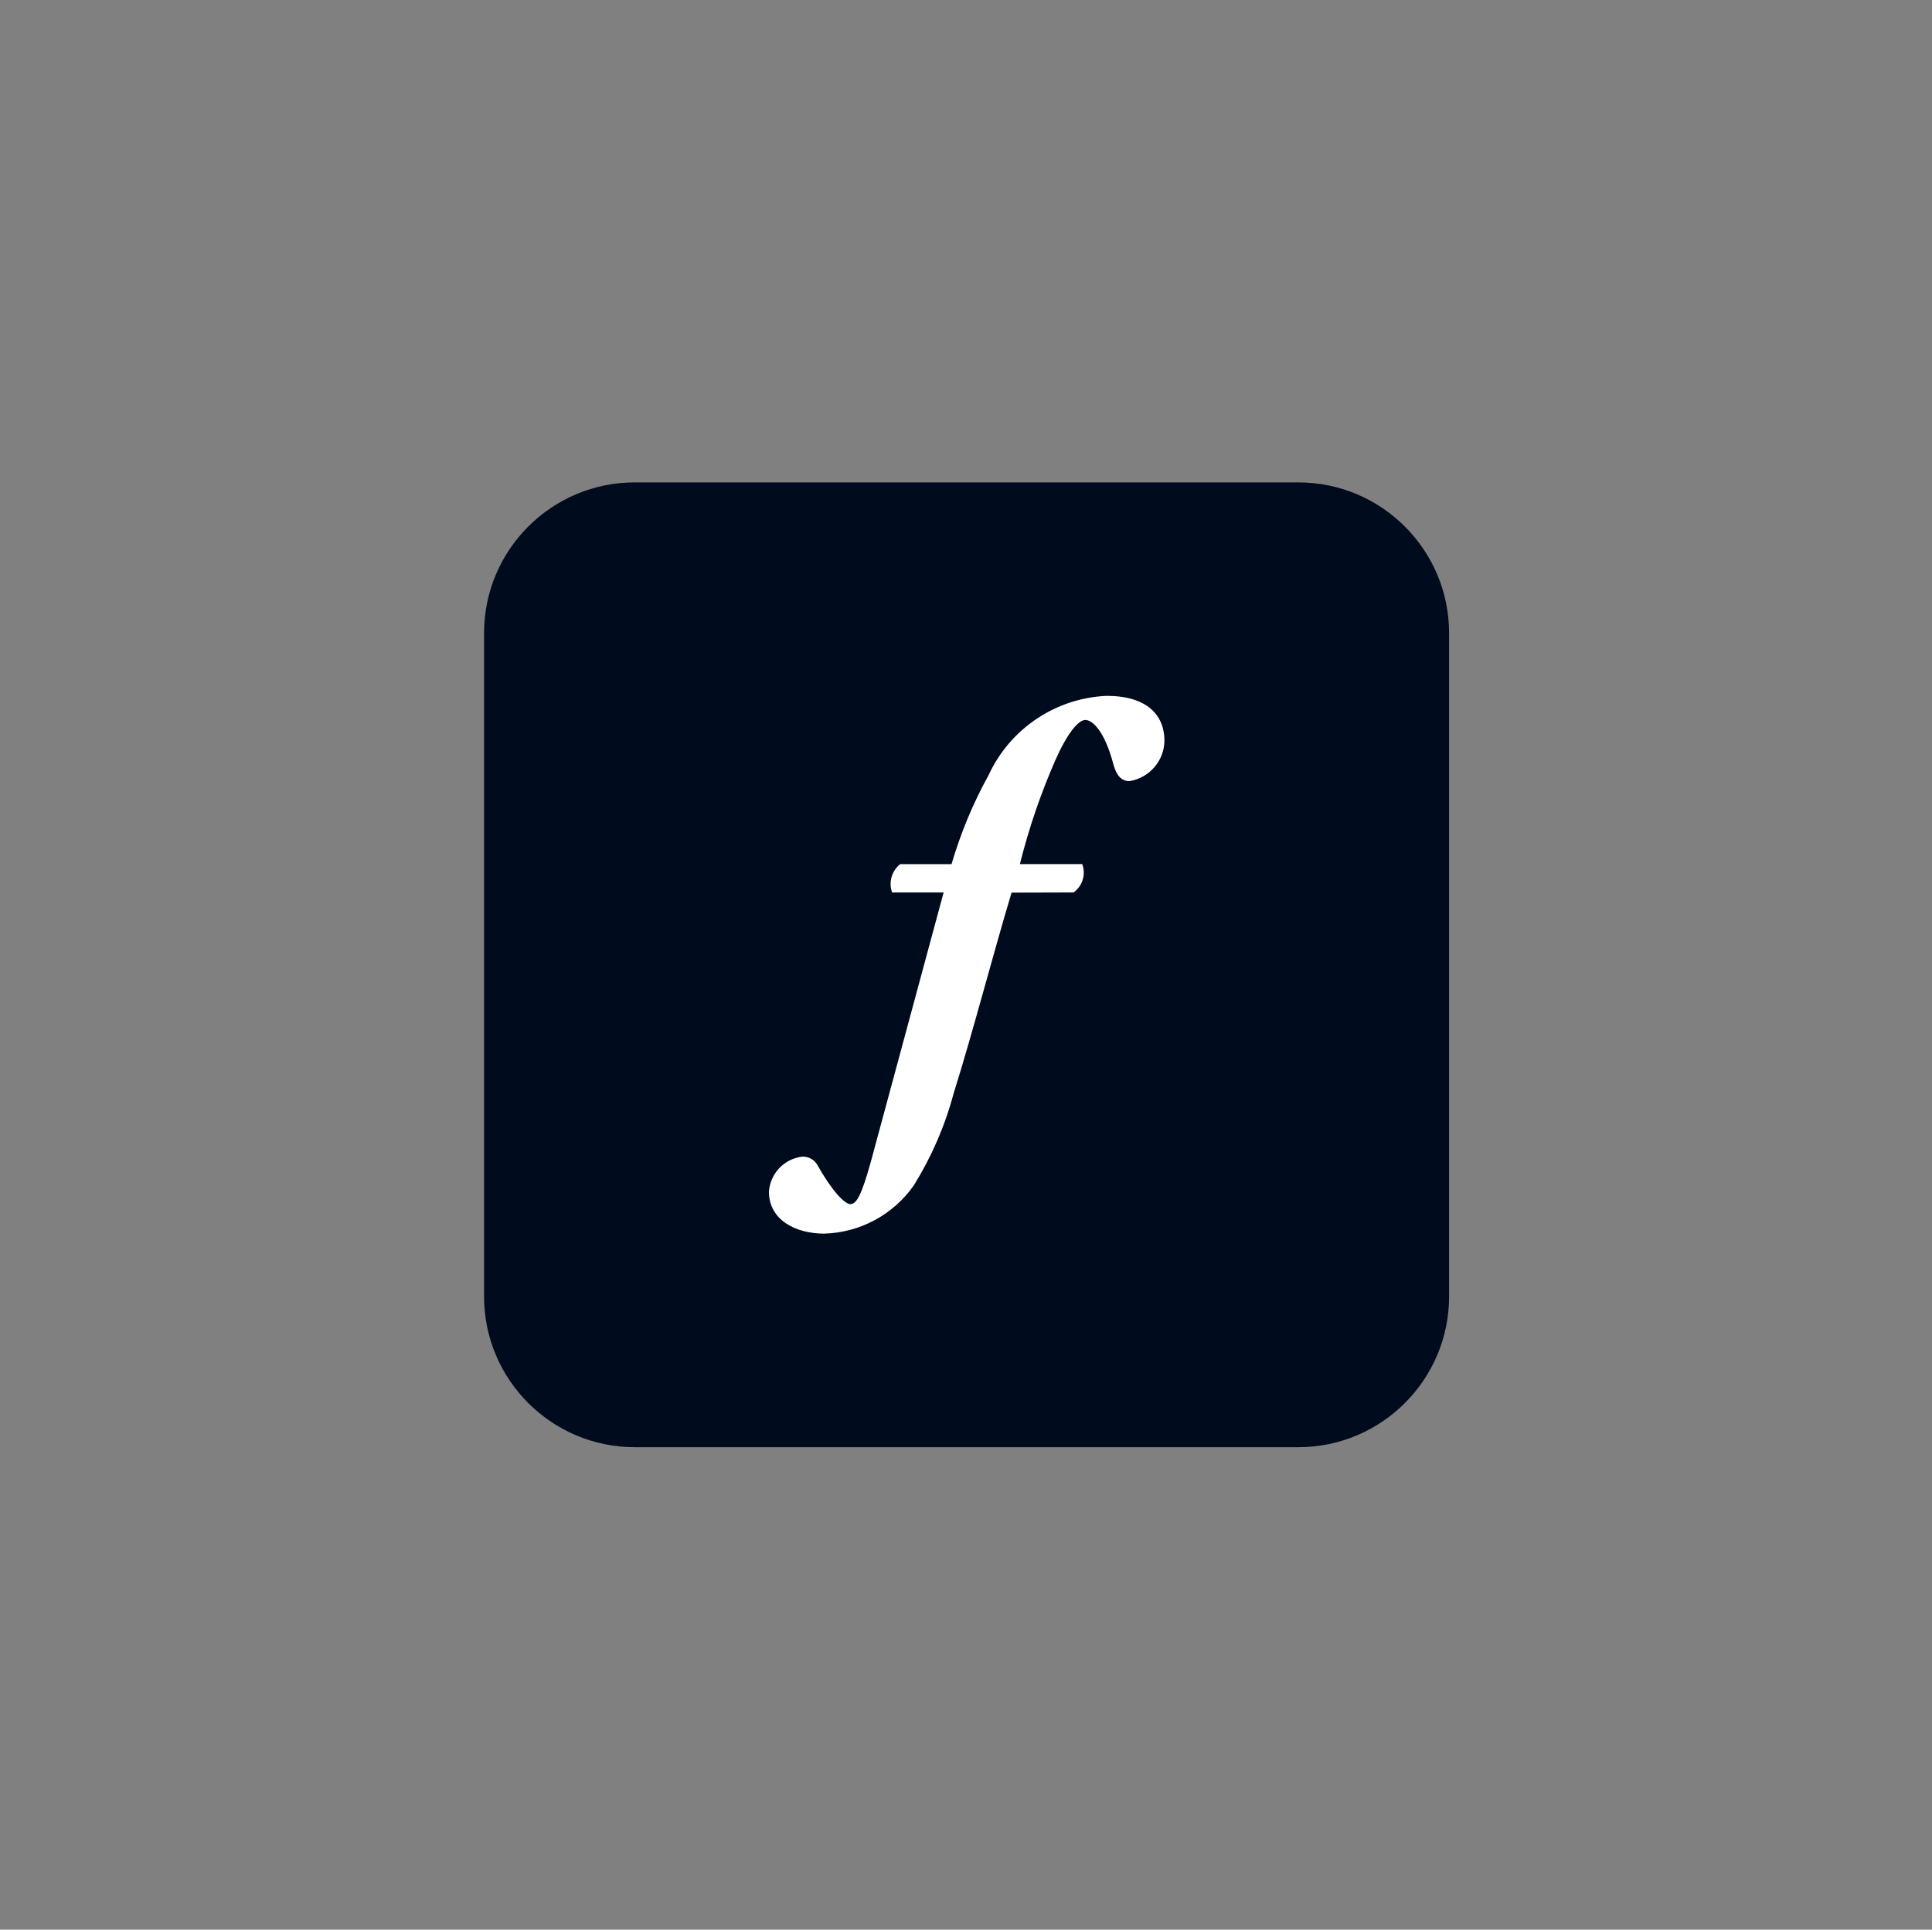 <svg width="1001" height="1000" viewBox="0 0 1001 1000" fill="none" xmlns="http://www.w3.org/2000/svg">
<rect x="0" y="0" width="1001" height="1000" fill="#808080" stroke="none"/>
<g clip-path="url(#clip0_61_655)">
<path d="M328.895 250H672.694C715.79 250 750.79 285 750.79 328.096V671.895C750.79 714.99 715.79 749.99 672.694 749.99H328.895C285.8 749.99 250.8 714.99 250.8 671.895V328.096C250.8 285 285.8 250 328.895 250Z" fill="#000B1D"/>
<path d="M524.101 462.598C513.603 497.695 504.501 533.398 494.101 566.602C489.599 583.506 482.597 599.6 473.397 614.404C462.694 629.6 445.497 638.809 427.001 639.307C412.597 639.307 398.397 632.51 398.397 617.51C399.101 608.105 406.298 600.508 415.702 599.414C419.003 599.316 422.001 601.016 423.602 603.916C430.702 616.611 437.499 624.014 440.604 624.014C443.7 624.014 446.308 619.814 451.405 601.318L488.905 462.52H462.206C460.302 457.217 462.011 451.318 466.405 447.822H493.007C497.704 431.826 504.11 416.318 512.206 401.719C523.31 377.617 546.903 361.816 573.31 360.615C594.511 360.615 603.31 370.811 603.31 383.818C603.212 394.316 595.507 403.115 585.214 404.814C580.712 404.814 578.417 401.416 577.011 396.611C572.314 378.516 565.907 373.115 562.313 373.115C558.71 373.115 553.017 379.912 546.718 394.111C539.12 411.514 533.017 429.414 528.417 447.812H560.722C562.724 453.213 560.819 459.209 556.22 462.51L524.101 462.598Z" fill="white"/>
</g>
<defs>
<clipPath id="clip0_61_655">
<rect width="500" height="500" fill="white" transform="translate(250.8 250)"/>
</clipPath>
</defs>
</svg>
